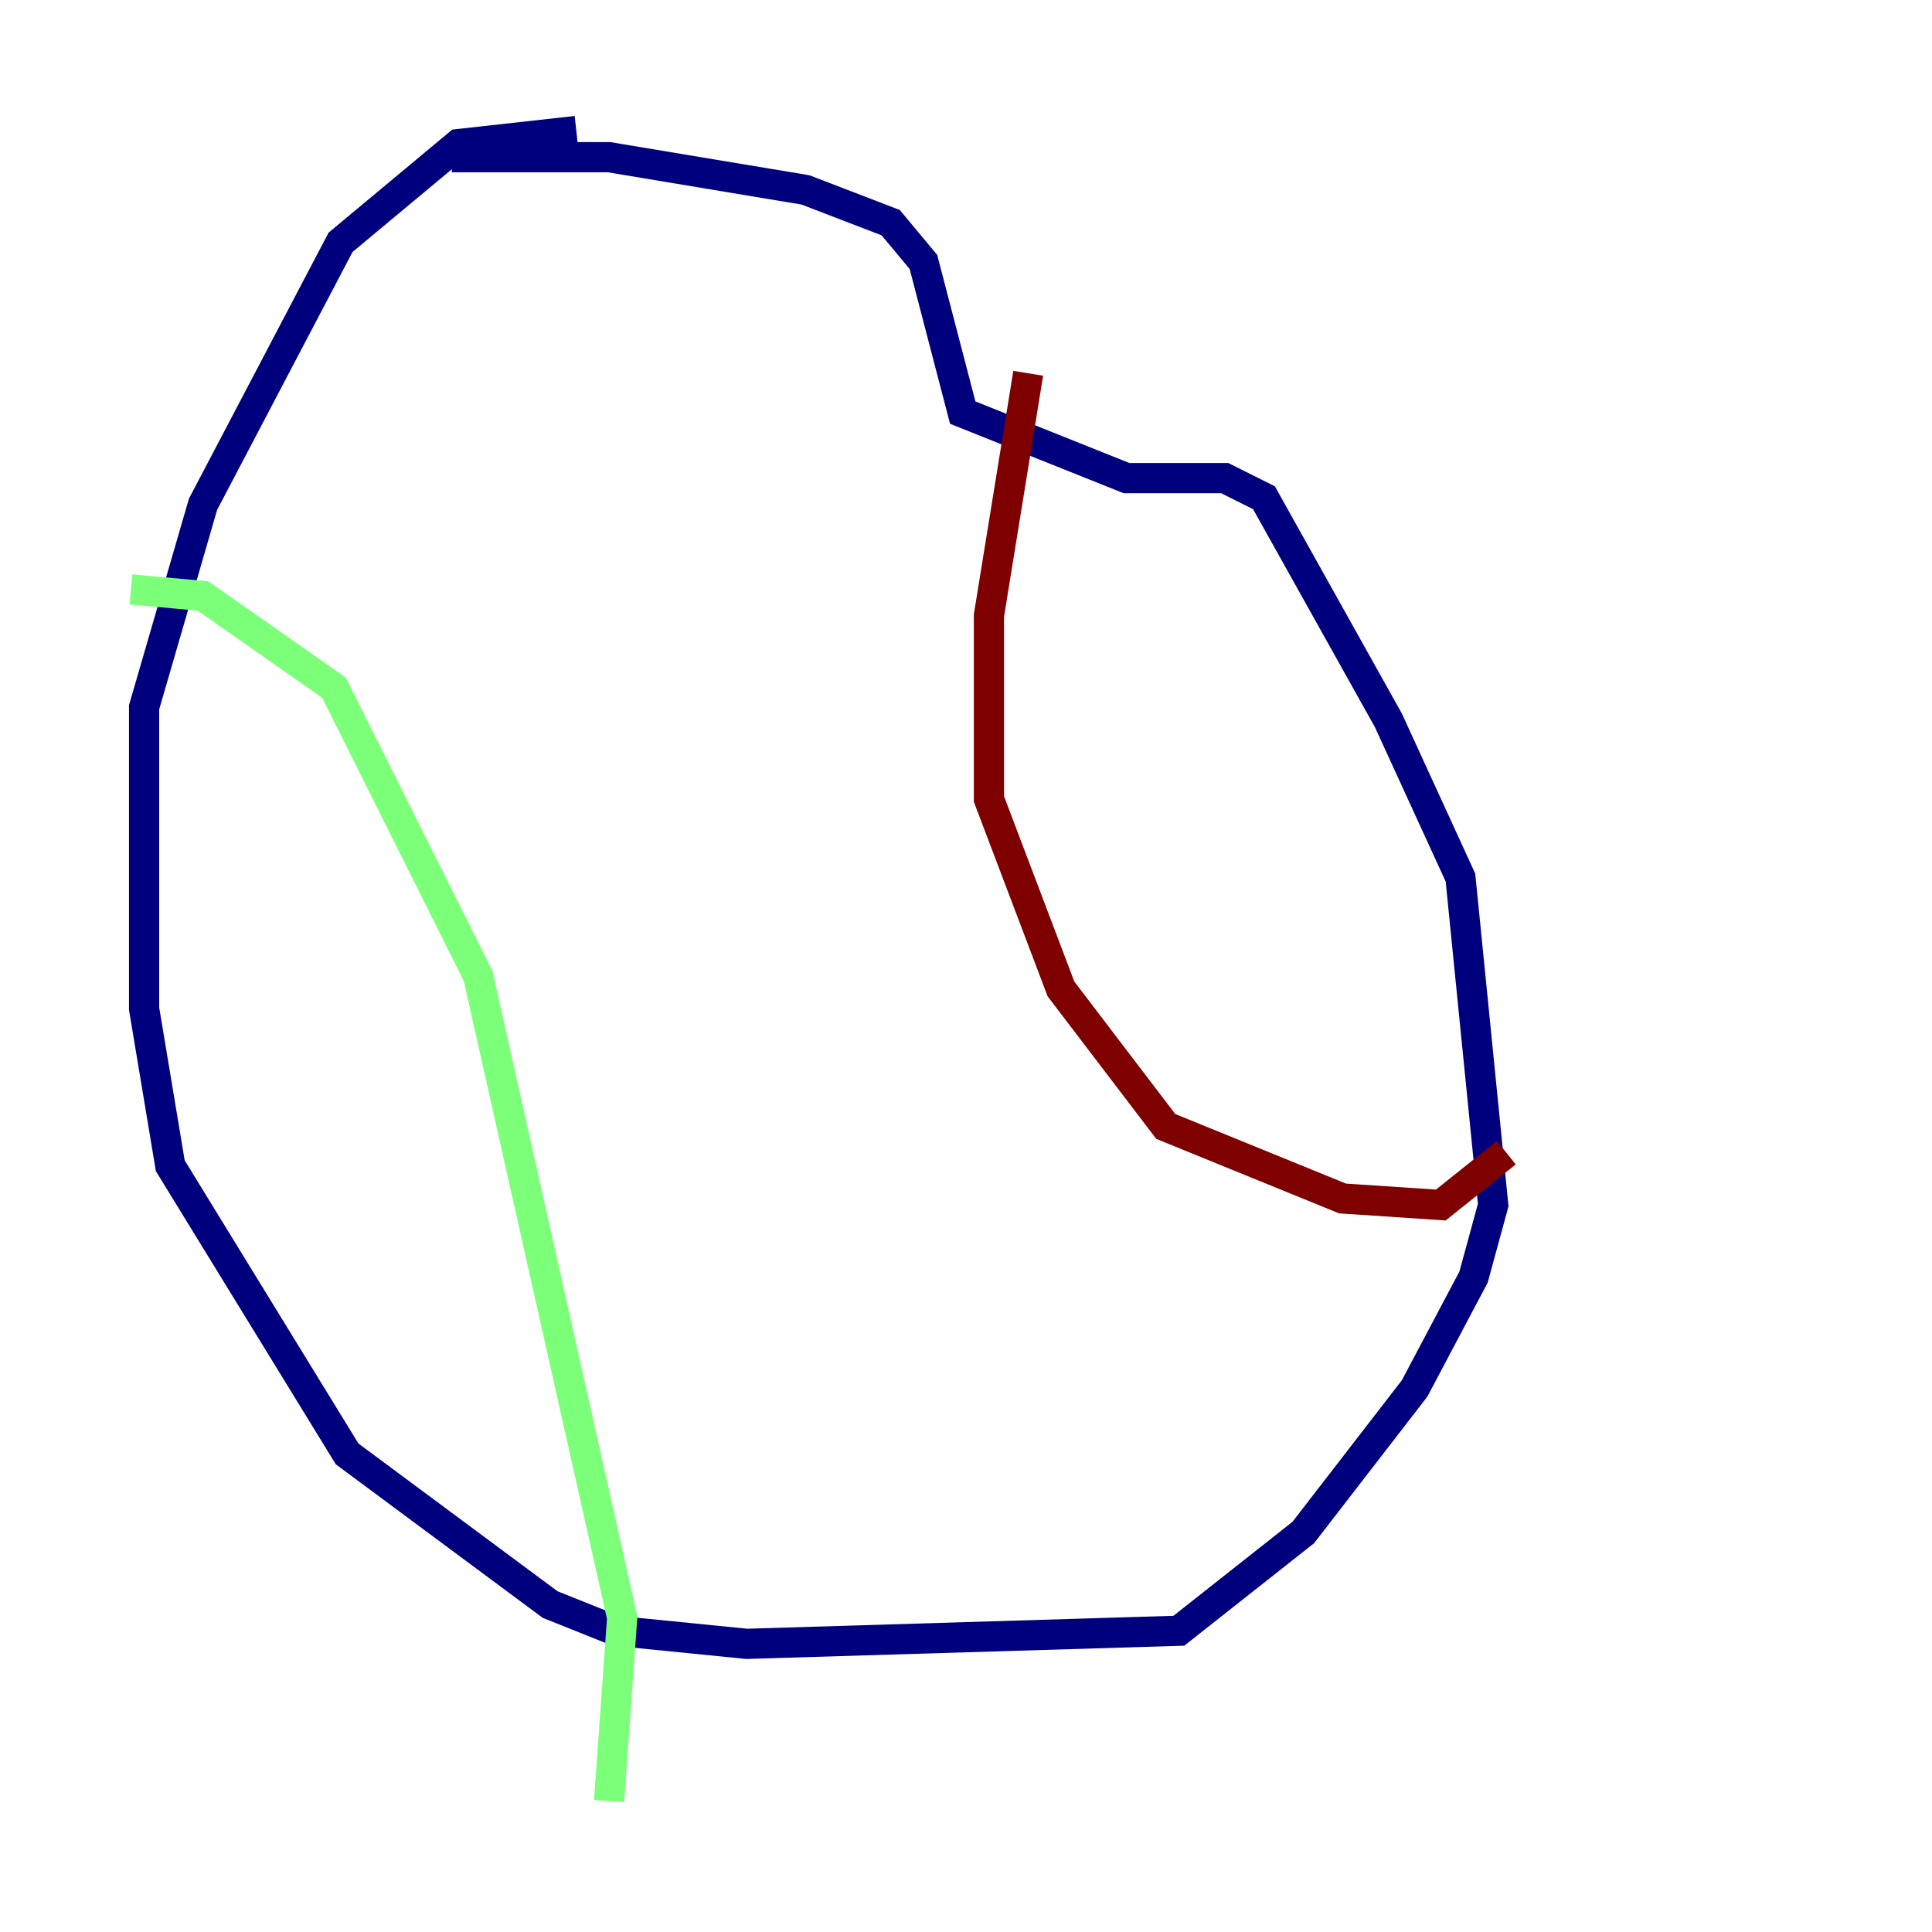 <?xml version="1.0" encoding="utf-8" ?>
<svg baseProfile="tiny" height="128" version="1.2" viewBox="0,0,128,128" width="128" xmlns="http://www.w3.org/2000/svg" xmlns:ev="http://www.w3.org/2001/xml-events" xmlns:xlink="http://www.w3.org/1999/xlink"><defs /><polyline fill="none" points="38.183,8.678 30.373,9.546 22.563,16.054 13.451,33.41 9.546,46.861 9.546,66.82 11.281,77.234 22.997,96.325 36.447,106.305 40.786,108.041 49.464,108.909 78.102,108.041 86.346,101.532 93.722,91.986 97.627,84.61 98.929,79.837 96.759,58.142 91.986,47.729 83.742,32.976 81.139,31.675 74.63,31.675 63.783,27.336 61.18,17.356 59.01,14.752 53.37,12.583 40.352,10.414 29.939,10.414" stroke="#00007f" stroke-width="2" /><polyline fill="none" points="8.678,39.051 13.451,39.485 22.129,45.559 31.675,64.651 41.22,107.173 40.352,119.322" stroke="#7cff79" stroke-width="2" /><polyline fill="none" points="68.122,24.732 65.519,40.786 65.519,52.936 70.291,65.519 77.234,74.63 88.949,79.403 95.458,79.837 99.797,76.366" stroke="#7f0000" stroke-width="2" /></svg>